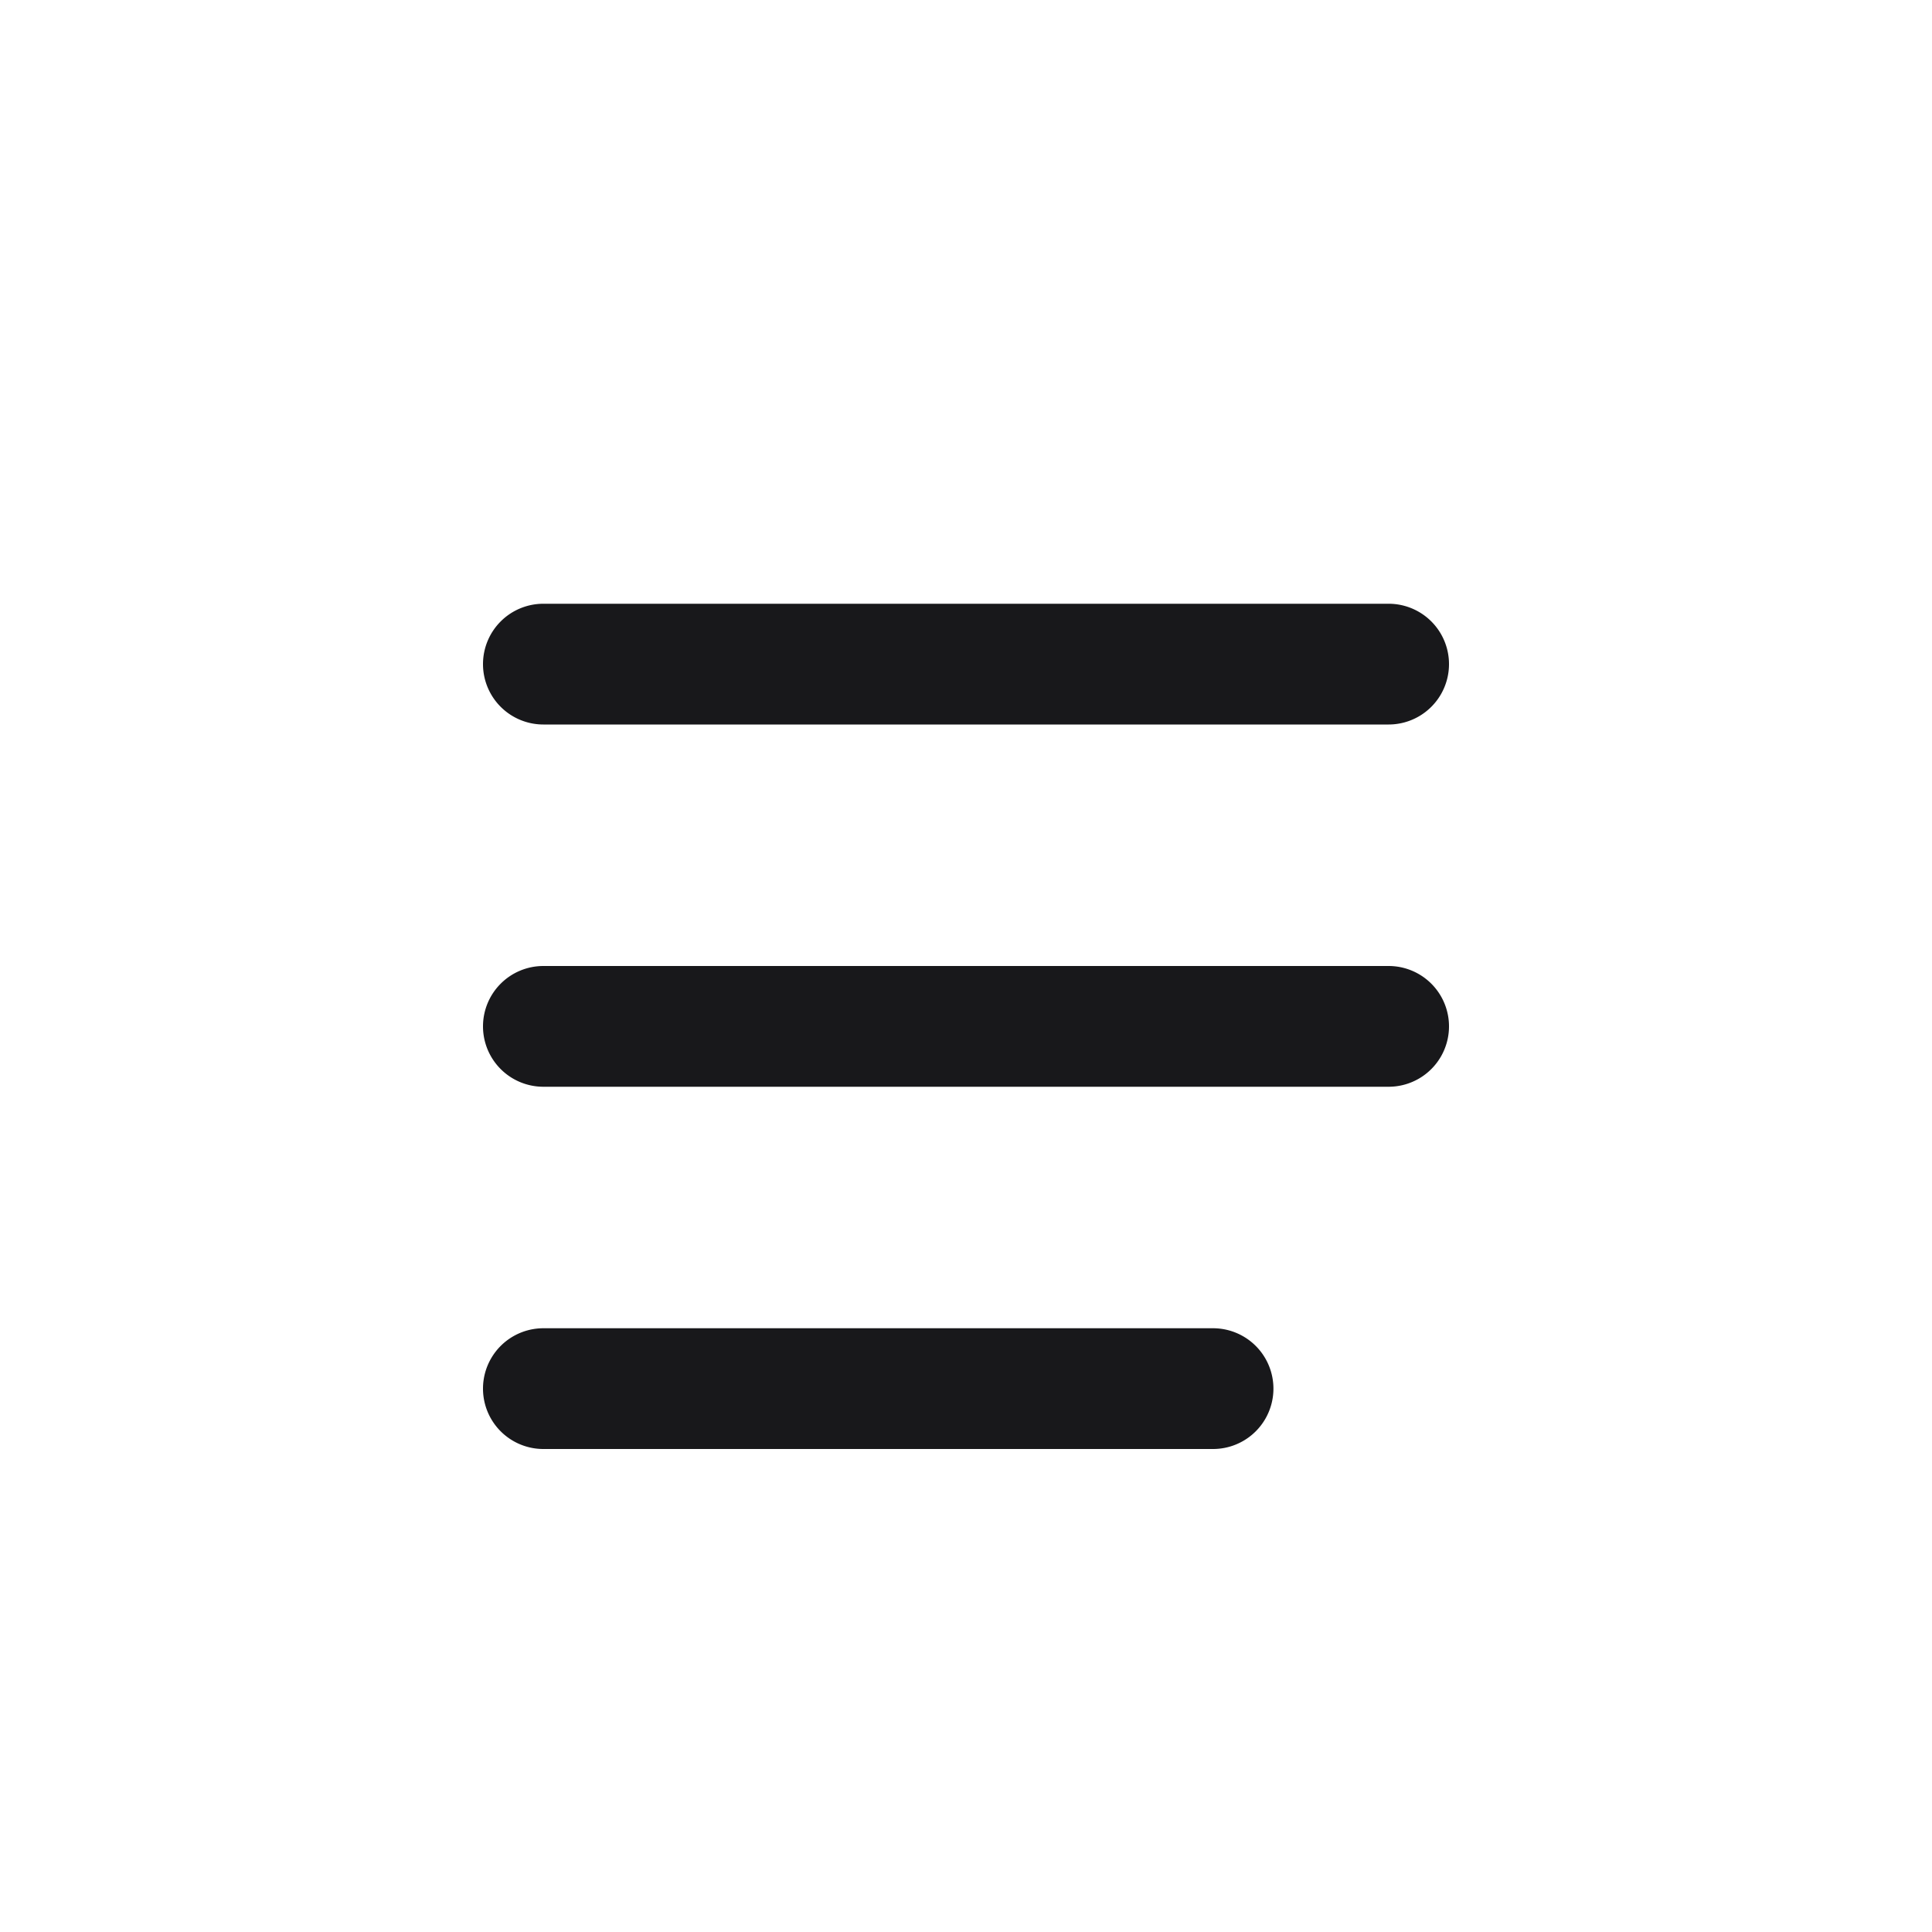 <svg xmlns="http://www.w3.org/2000/svg" width="16" height="16" fill="none"><path fill="#18181B" fill-rule="evenodd" d="M4 5.5a.5.5 0 0 1 .5-.5h7a.5.5 0 0 1 0 1h-7a.5.5 0 0 1-.5-.5m0 3a.5.5 0 0 1 .5-.5h7a.5.5 0 0 1 0 1h-7a.5.5 0 0 1-.5-.5m.5 2.5a.5.5 0 0 0 0 1h5.546a.5.5 0 0 0 0-1z" clip-rule="evenodd"/></svg>